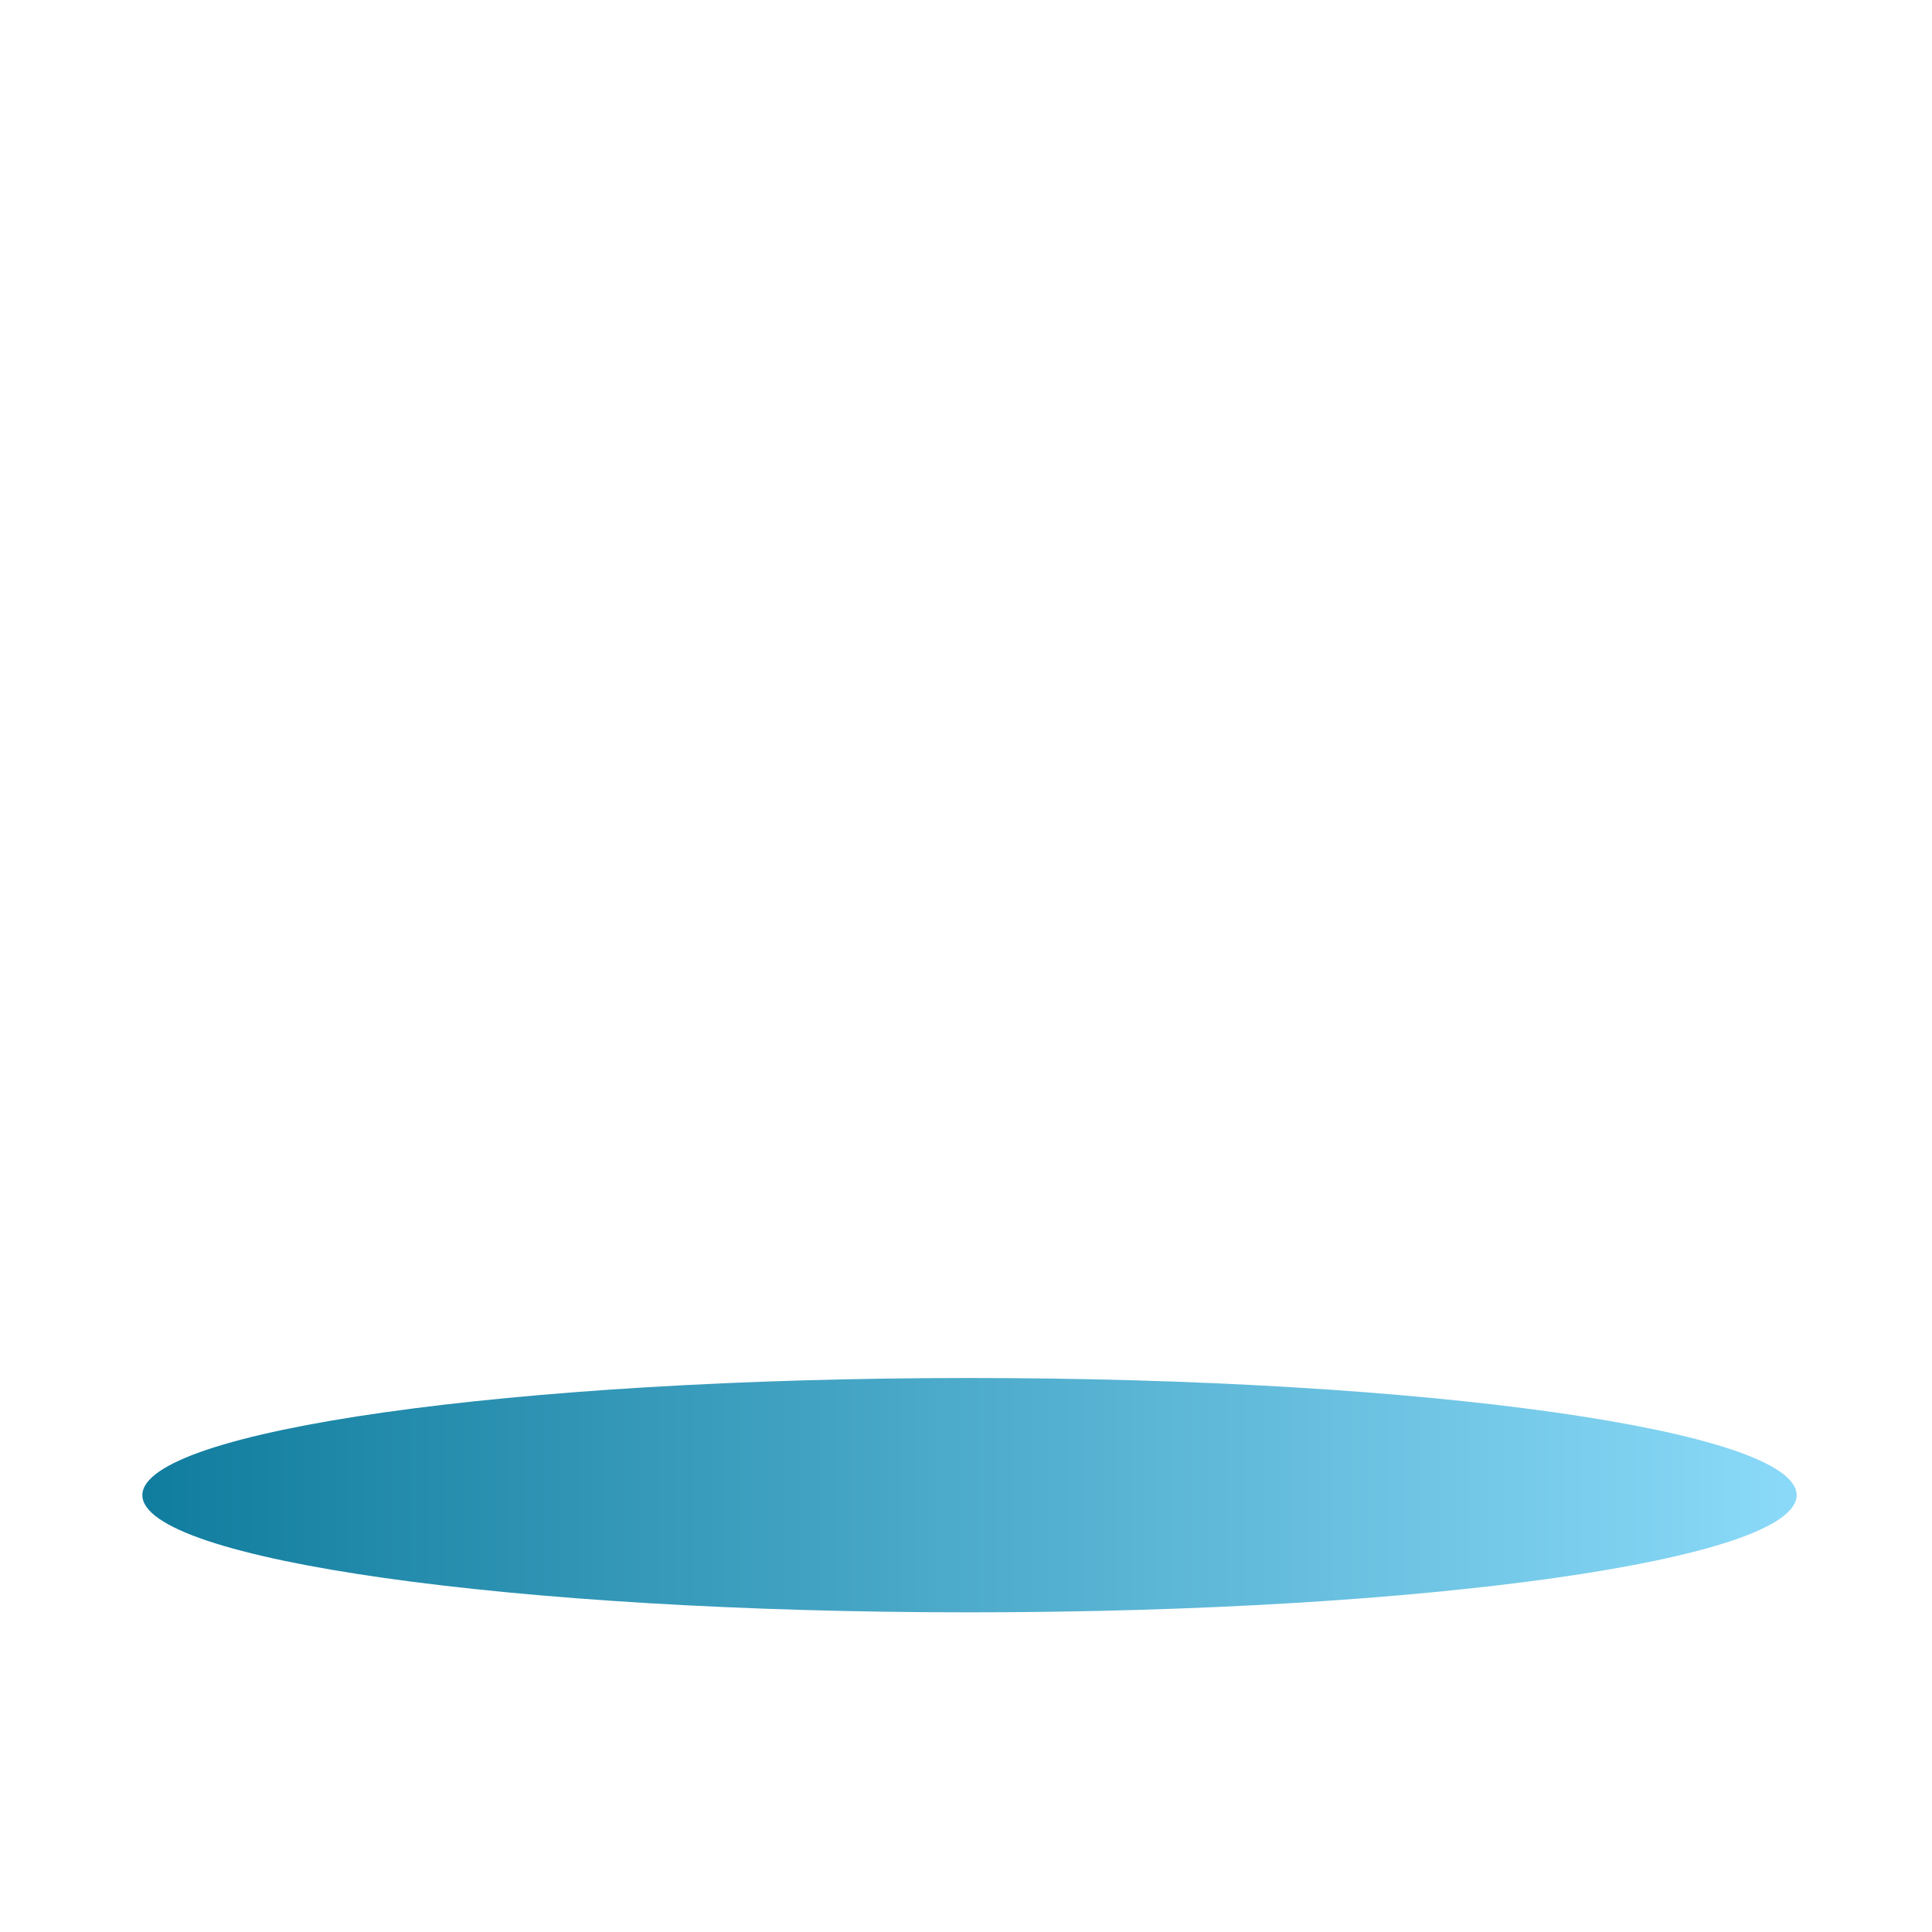 <svg cache-id="1eb66461eb2648c2a91175ee8531fe2f" id="eRvQD0OCFdi1" xmlns="http://www.w3.org/2000/svg" xmlns:xlink="http://www.w3.org/1999/xlink" viewBox="0 0 511 511" shape-rendering="geometricPrecision" text-rendering="geometricPrecision" style="background-color:transparent"><defs><linearGradient id="eRvQD0OCFdi2-fill" x1="0" y1="0.5" x2="1" y2="0.5" spreadMethod="pad" gradientUnits="objectBoundingBox" gradientTransform="translate(0 0)"><stop id="eRvQD0OCFdi2-fill-0" offset="0%" stop-color="#117d9e"/><stop id="eRvQD0OCFdi2-fill-1" offset="100%" stop-color="#8ad9f8"/></linearGradient></defs><path d="M-218.775,0c0-17.115,97.949-30.989,218.775-30.989s218.775,13.874,218.775,30.989-97.949,30.989-218.775,30.989-218.775-13.874-218.775-30.989Z" transform="translate(256.425 395.461)" fill="url(#eRvQD0OCFdi2-fill)" stroke-width="0"/></svg>
